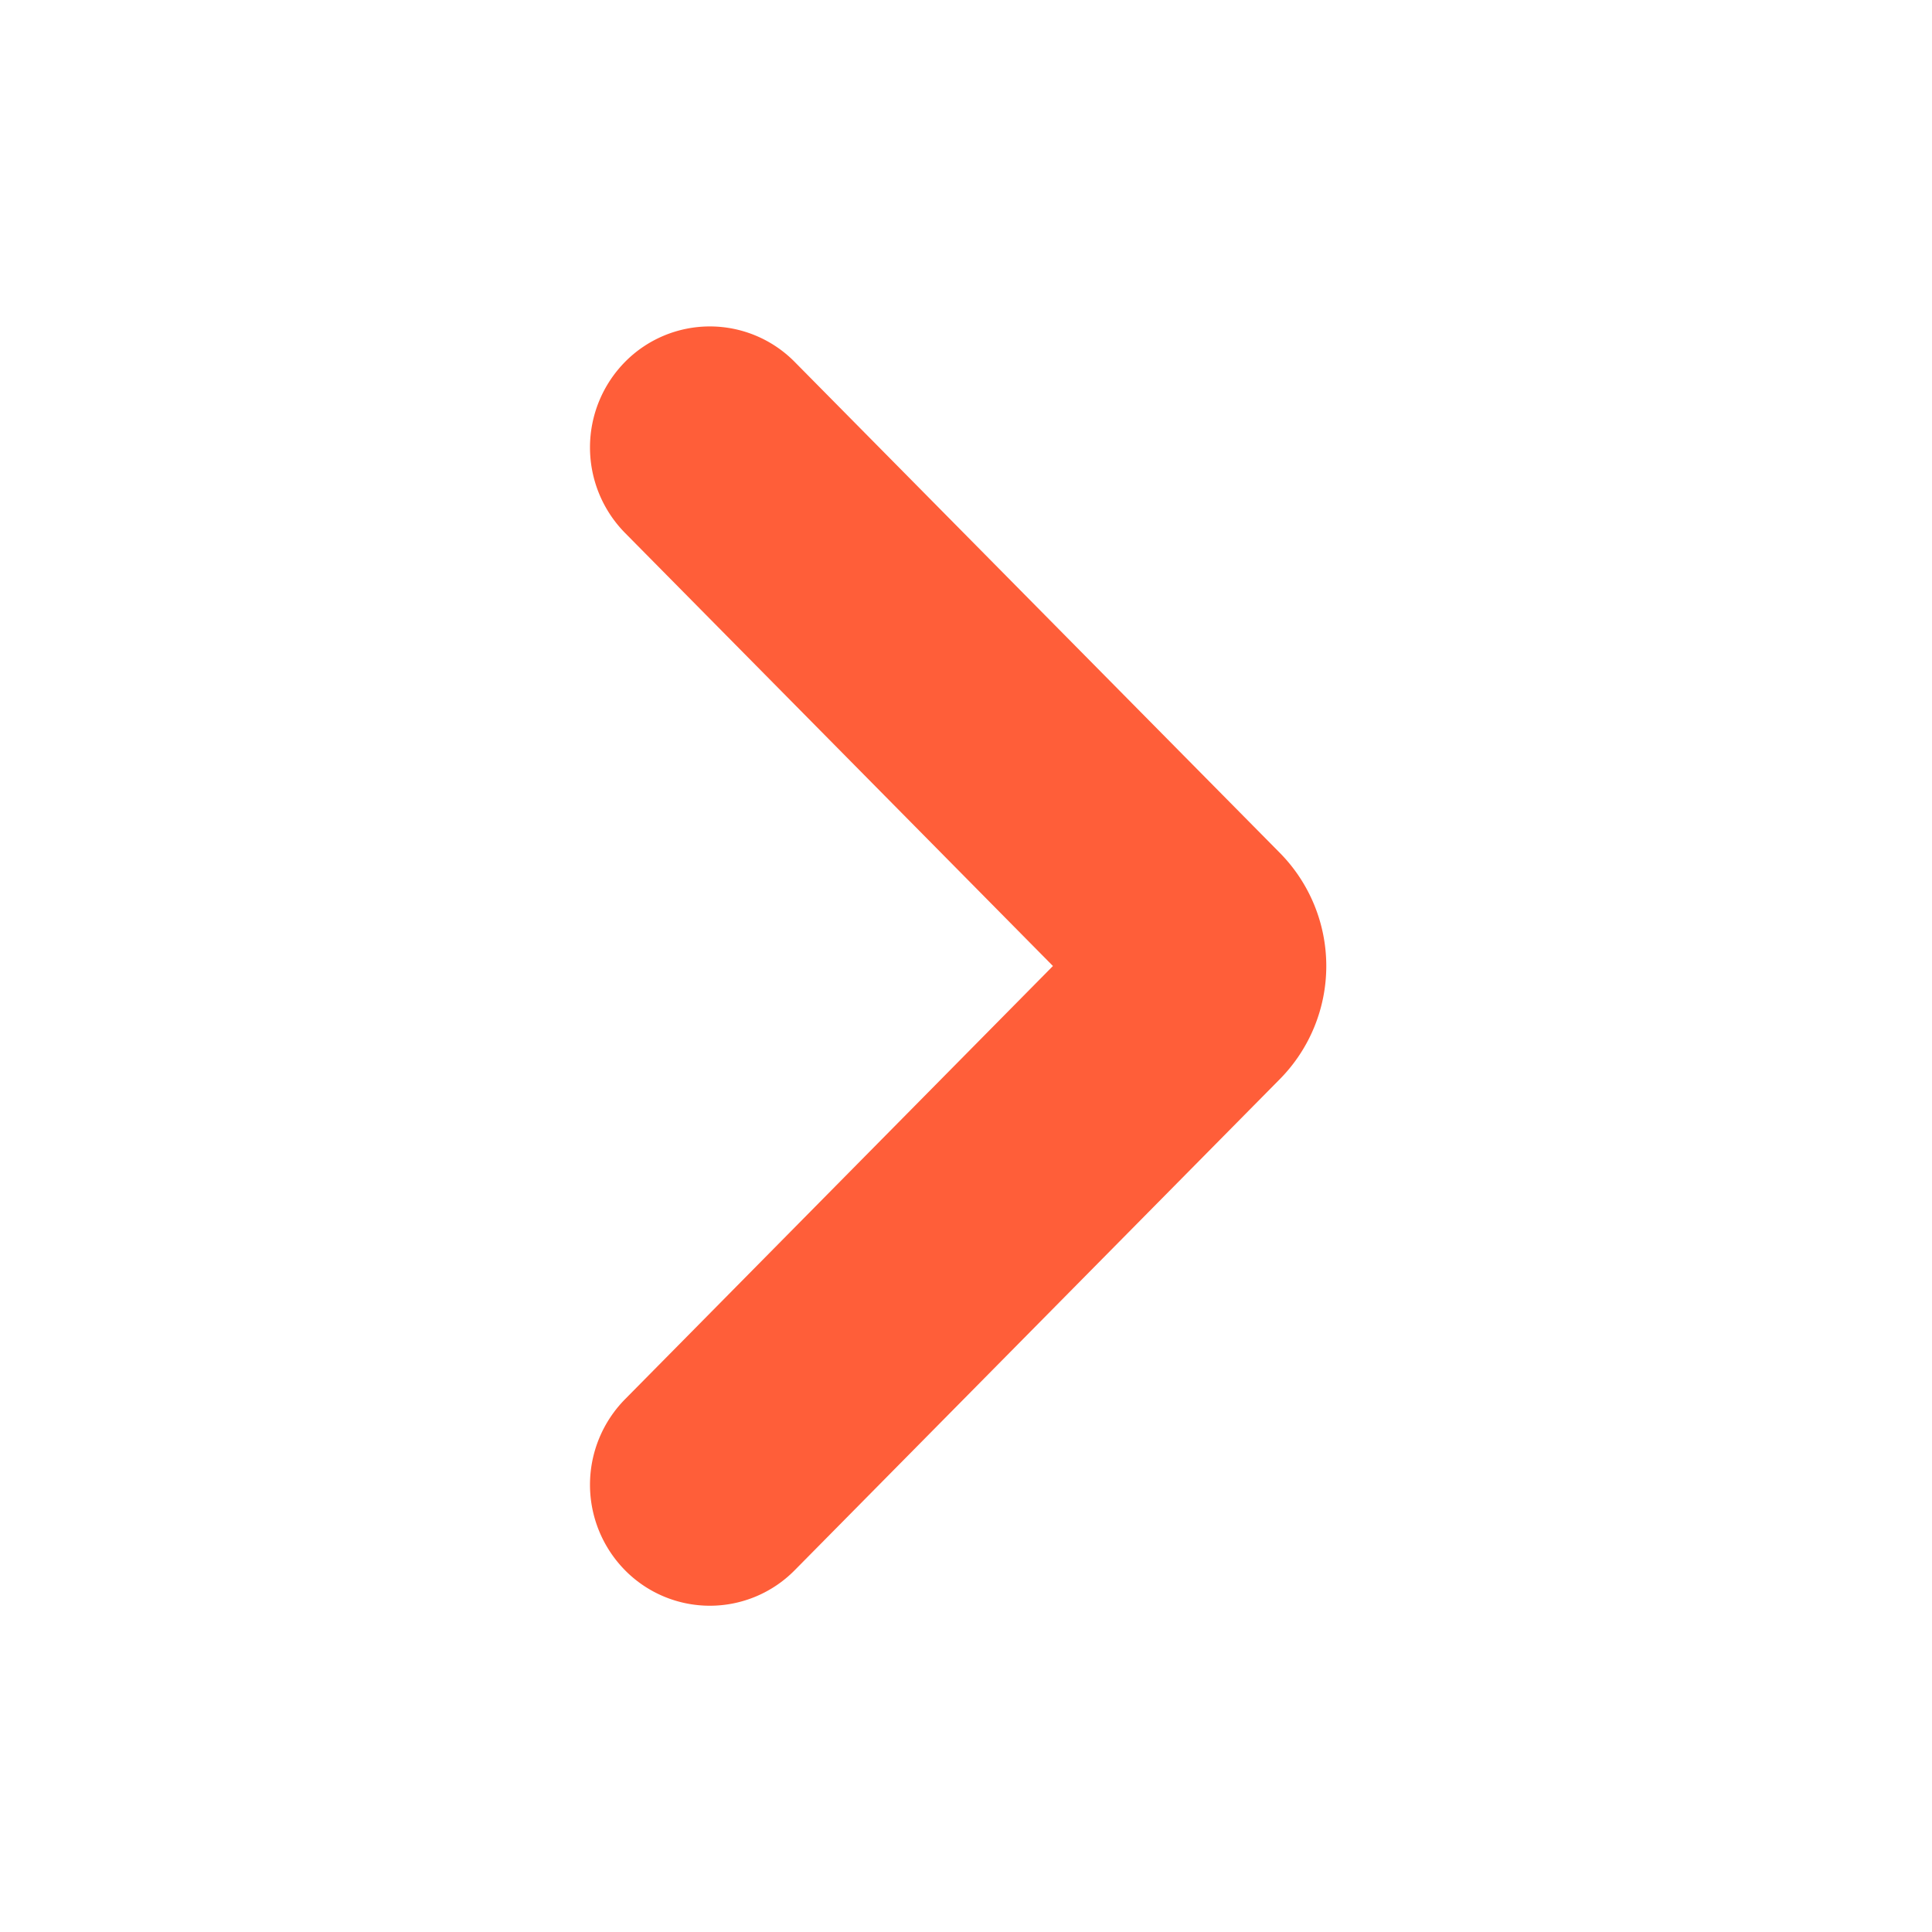 <svg xmlns="http://www.w3.org/2000/svg" width="12" height="12" viewBox="0 0 12 12">
    <g fill="none" fill-rule="evenodd">
        <path fill="#FFF" fill-opacity="0" d="M12 0v12H0V0z"/>
        <path fill="#ff5e39" d="M7.949 5.297l-3.014-3.05a.74.74 0 0 0-1.052 0 .757.757 0 0 0 0 1.064L6.54 6 3.883 8.69a.757.757 0 0 0 0 1.064.74.74 0 0 0 1.052 0l3.014-3.051a1 1 0 0 0 0-1.406z"/>
    </g>
</svg>
